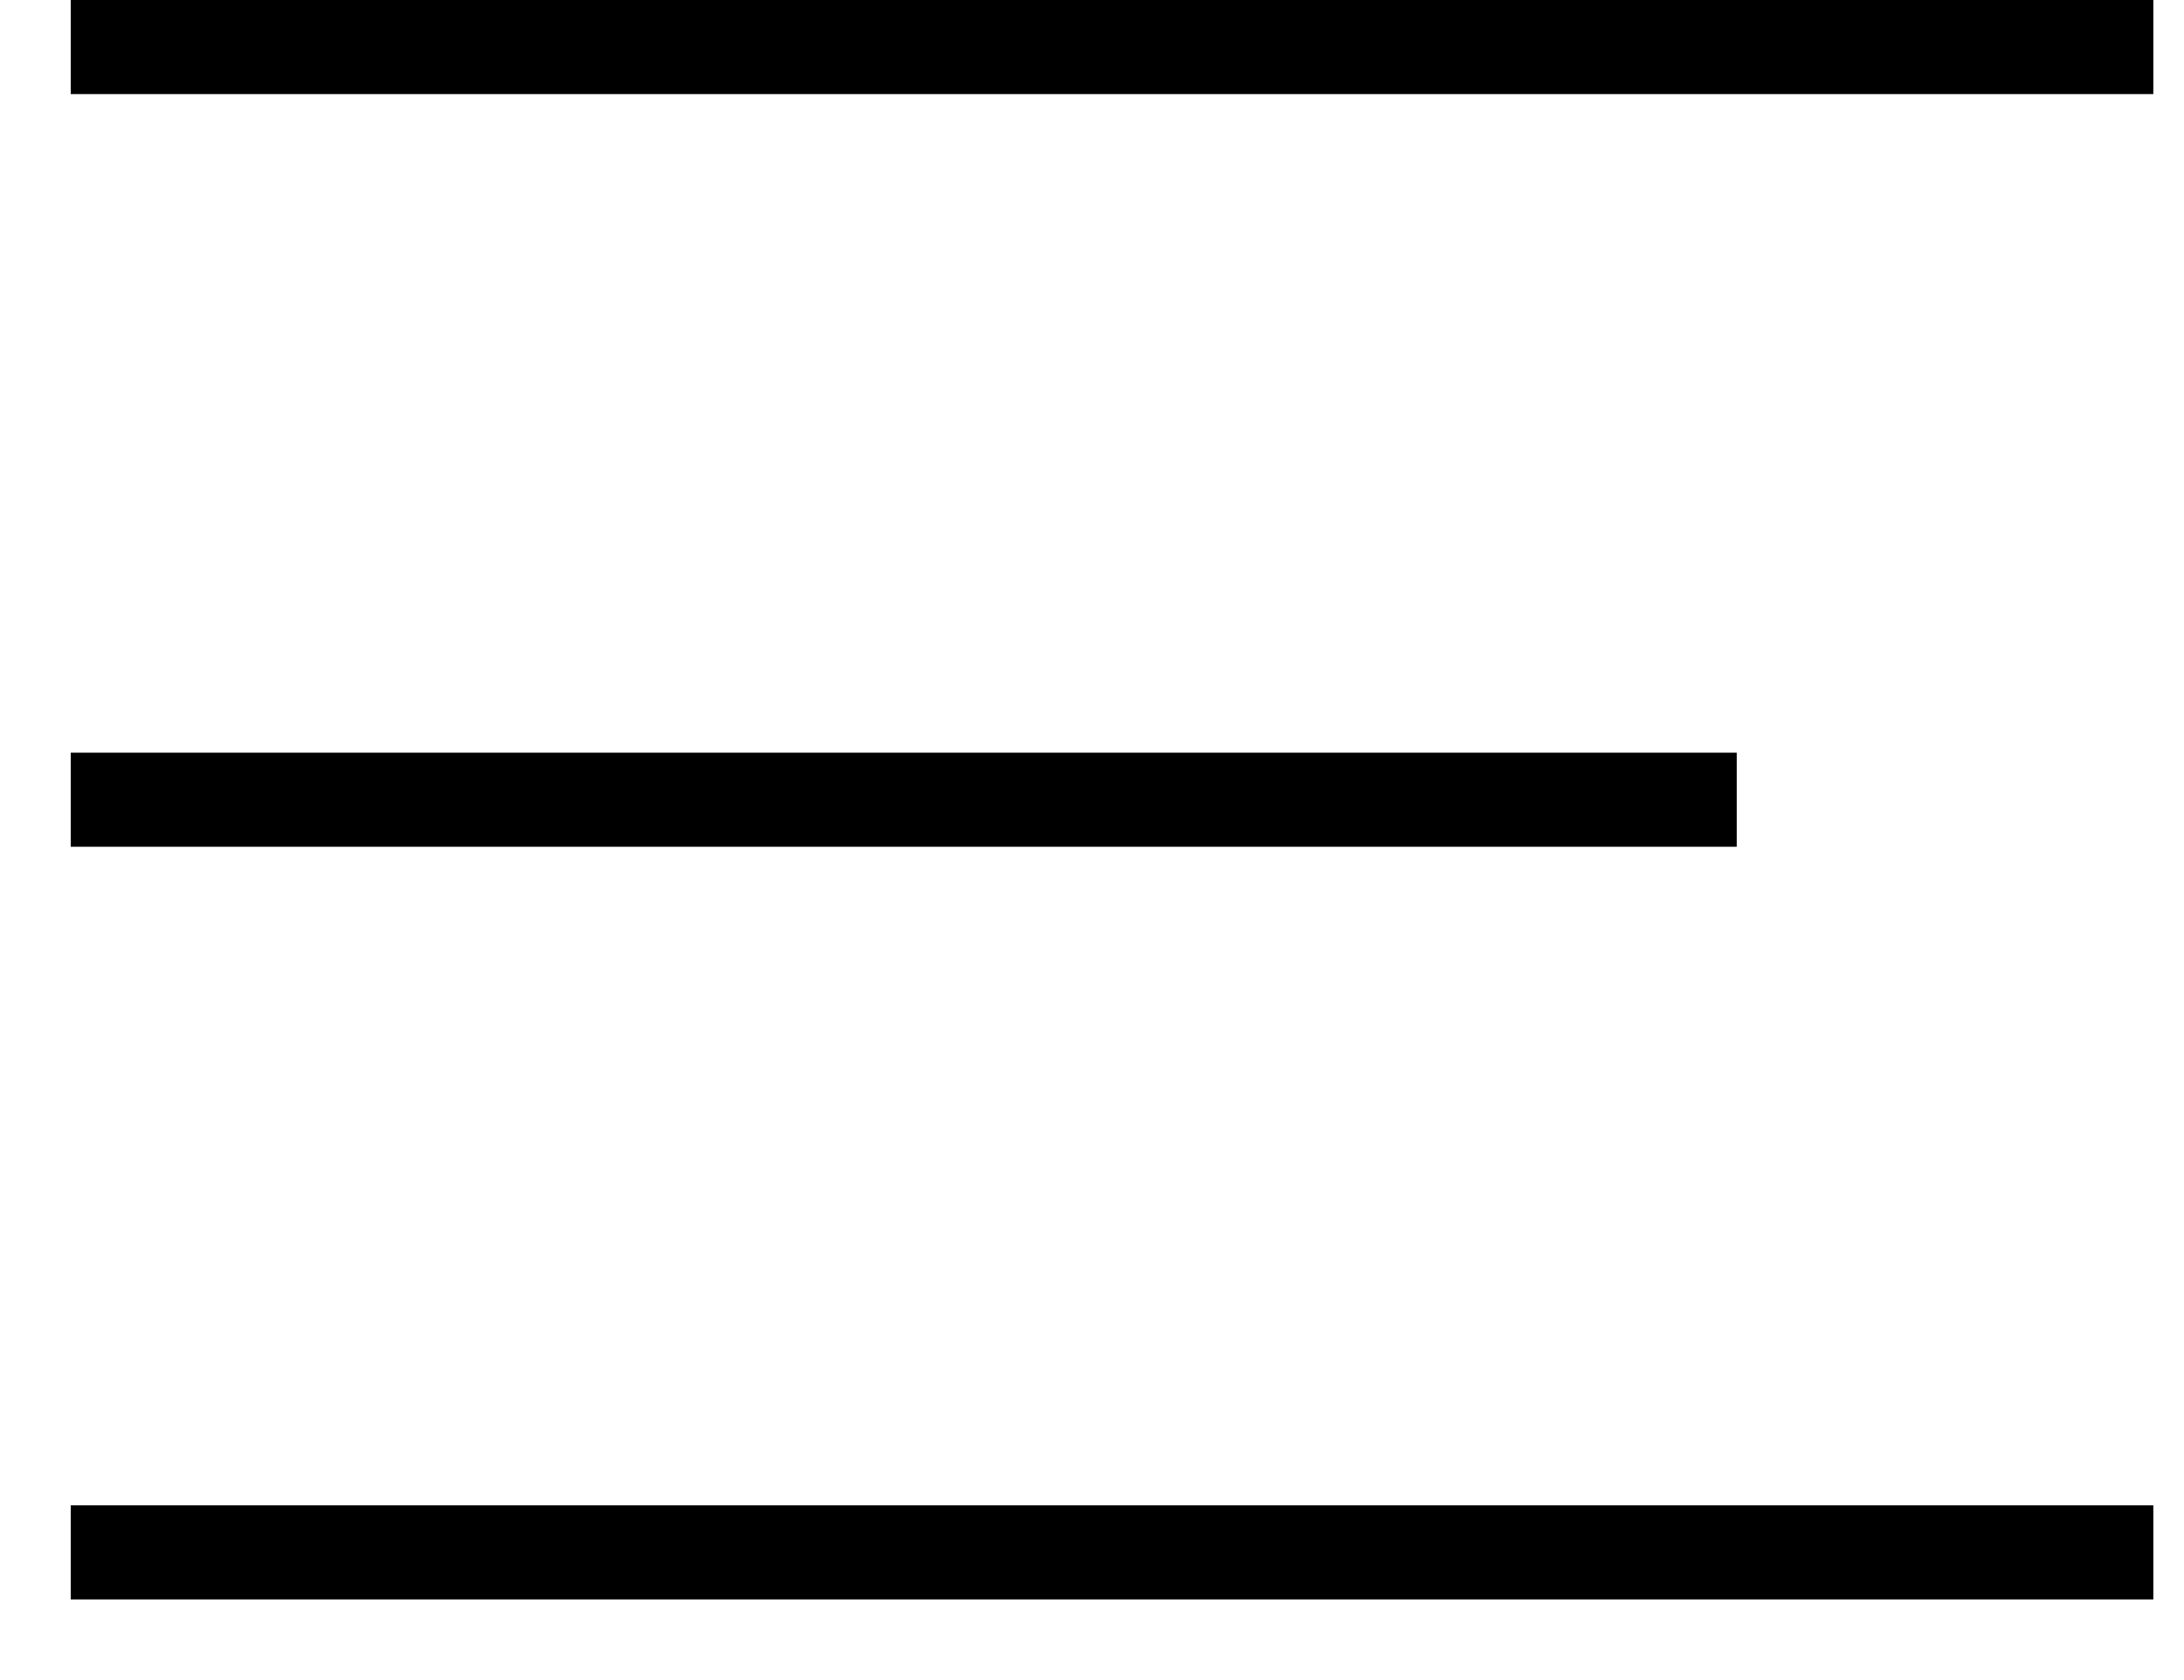 <svg viewBox="0 0 26 20"
  xmlns="http://www.w3.org/2000/svg">
  <rect x="0.842" width="24.793" height="1.12"/>
  <rect x="0.842" y="8.96" width="19.834" height="1.12"/>
  <rect x="0.842" y="17.92" width="24.793" height="1.12"/>
</svg>